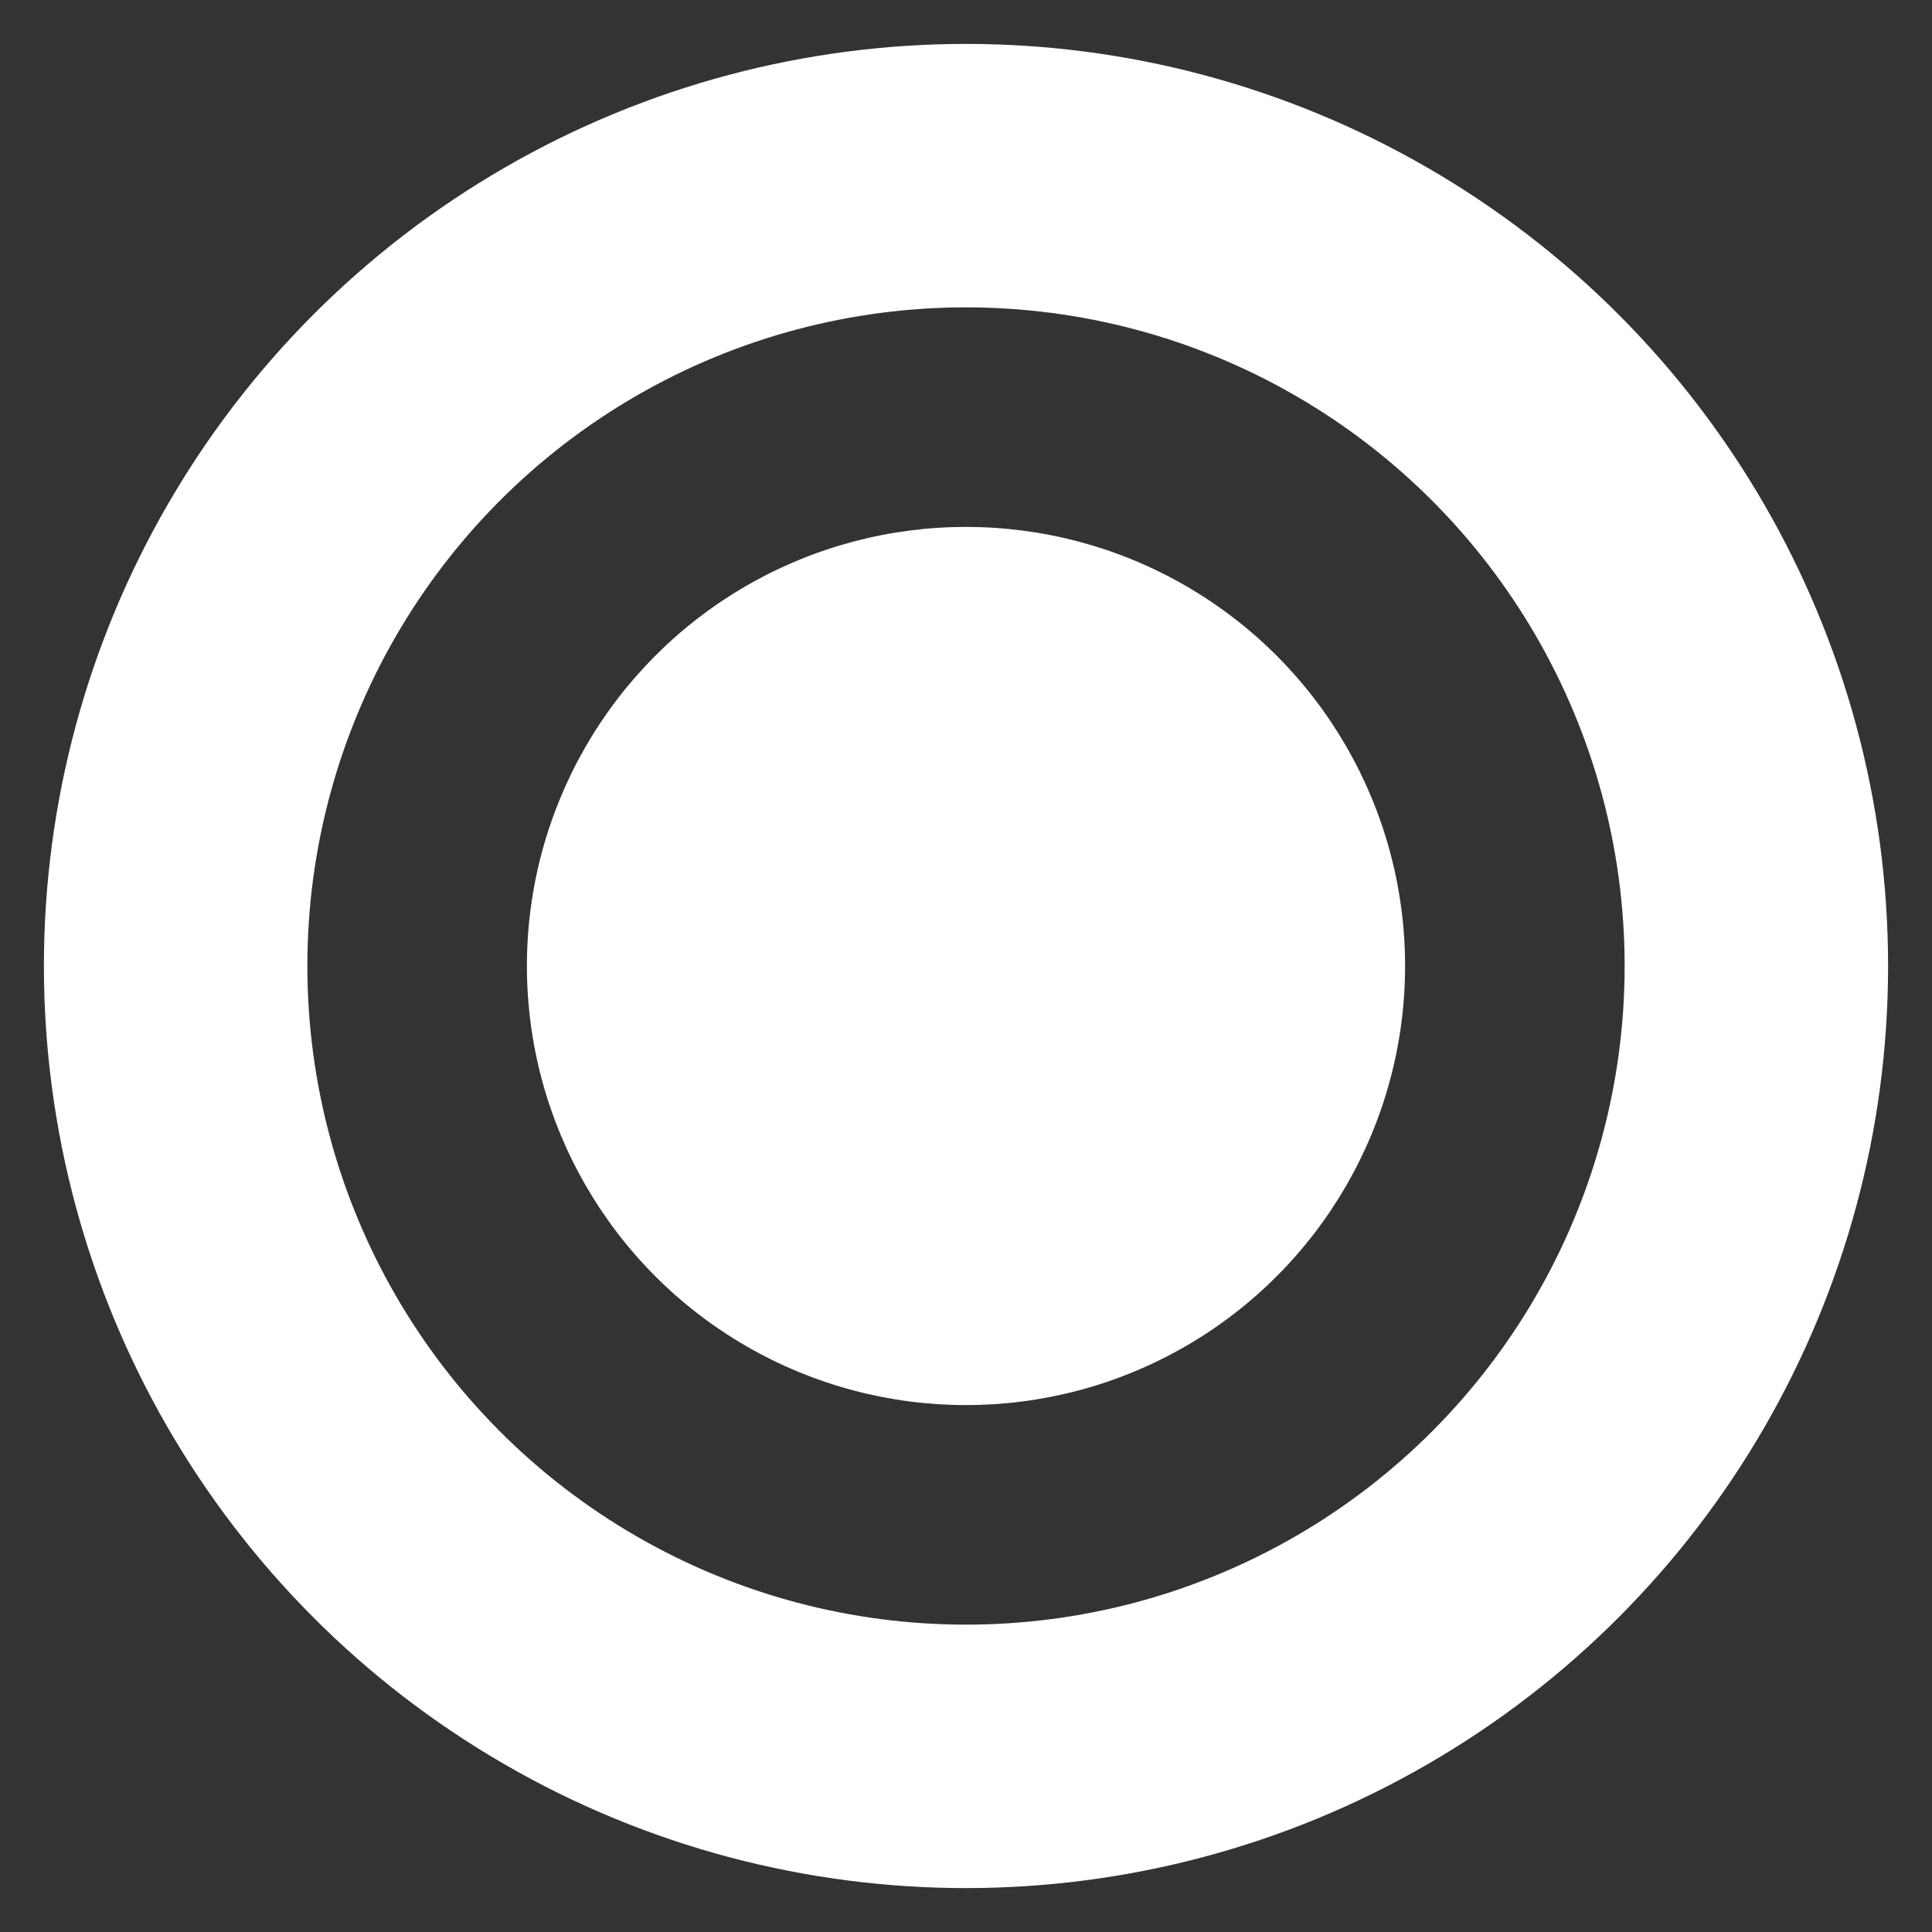 <?xml version="1.0" encoding="UTF-8"?>
<svg width="22px" height="22px" viewBox="0 0 22 22" version="1.1" xmlns="http://www.w3.org/2000/svg" xmlns:xlink="http://www.w3.org/1999/xlink">
    <rect x="0" y="0" width="22" height="22" fill="#333333" stroke="none"/>
    <!-- Generator: Sketch 42 (36781) - http://www.bohemiancoding.com/sketch -->
    <title>Group 4</title>
    <desc>Created with Sketch.</desc>
    <defs></defs>
    <g id="Page-1" stroke="none" stroke-width="1" fill="none" fill-rule="evenodd">
        <g id="Desktop-HD" transform="translate(-599, -1666)">
            <g id="Group-4" transform="translate(601, 1668)">
                <circle id="Oval-11" stroke="#FFFFFF" stroke-width="3" cx="9" cy="9" r="9"></circle>
                <circle id="Oval-12" fill="#FFFFFF" cx="9" cy="9" r="5"></circle>
            </g>
        </g>
    </g>
</svg>